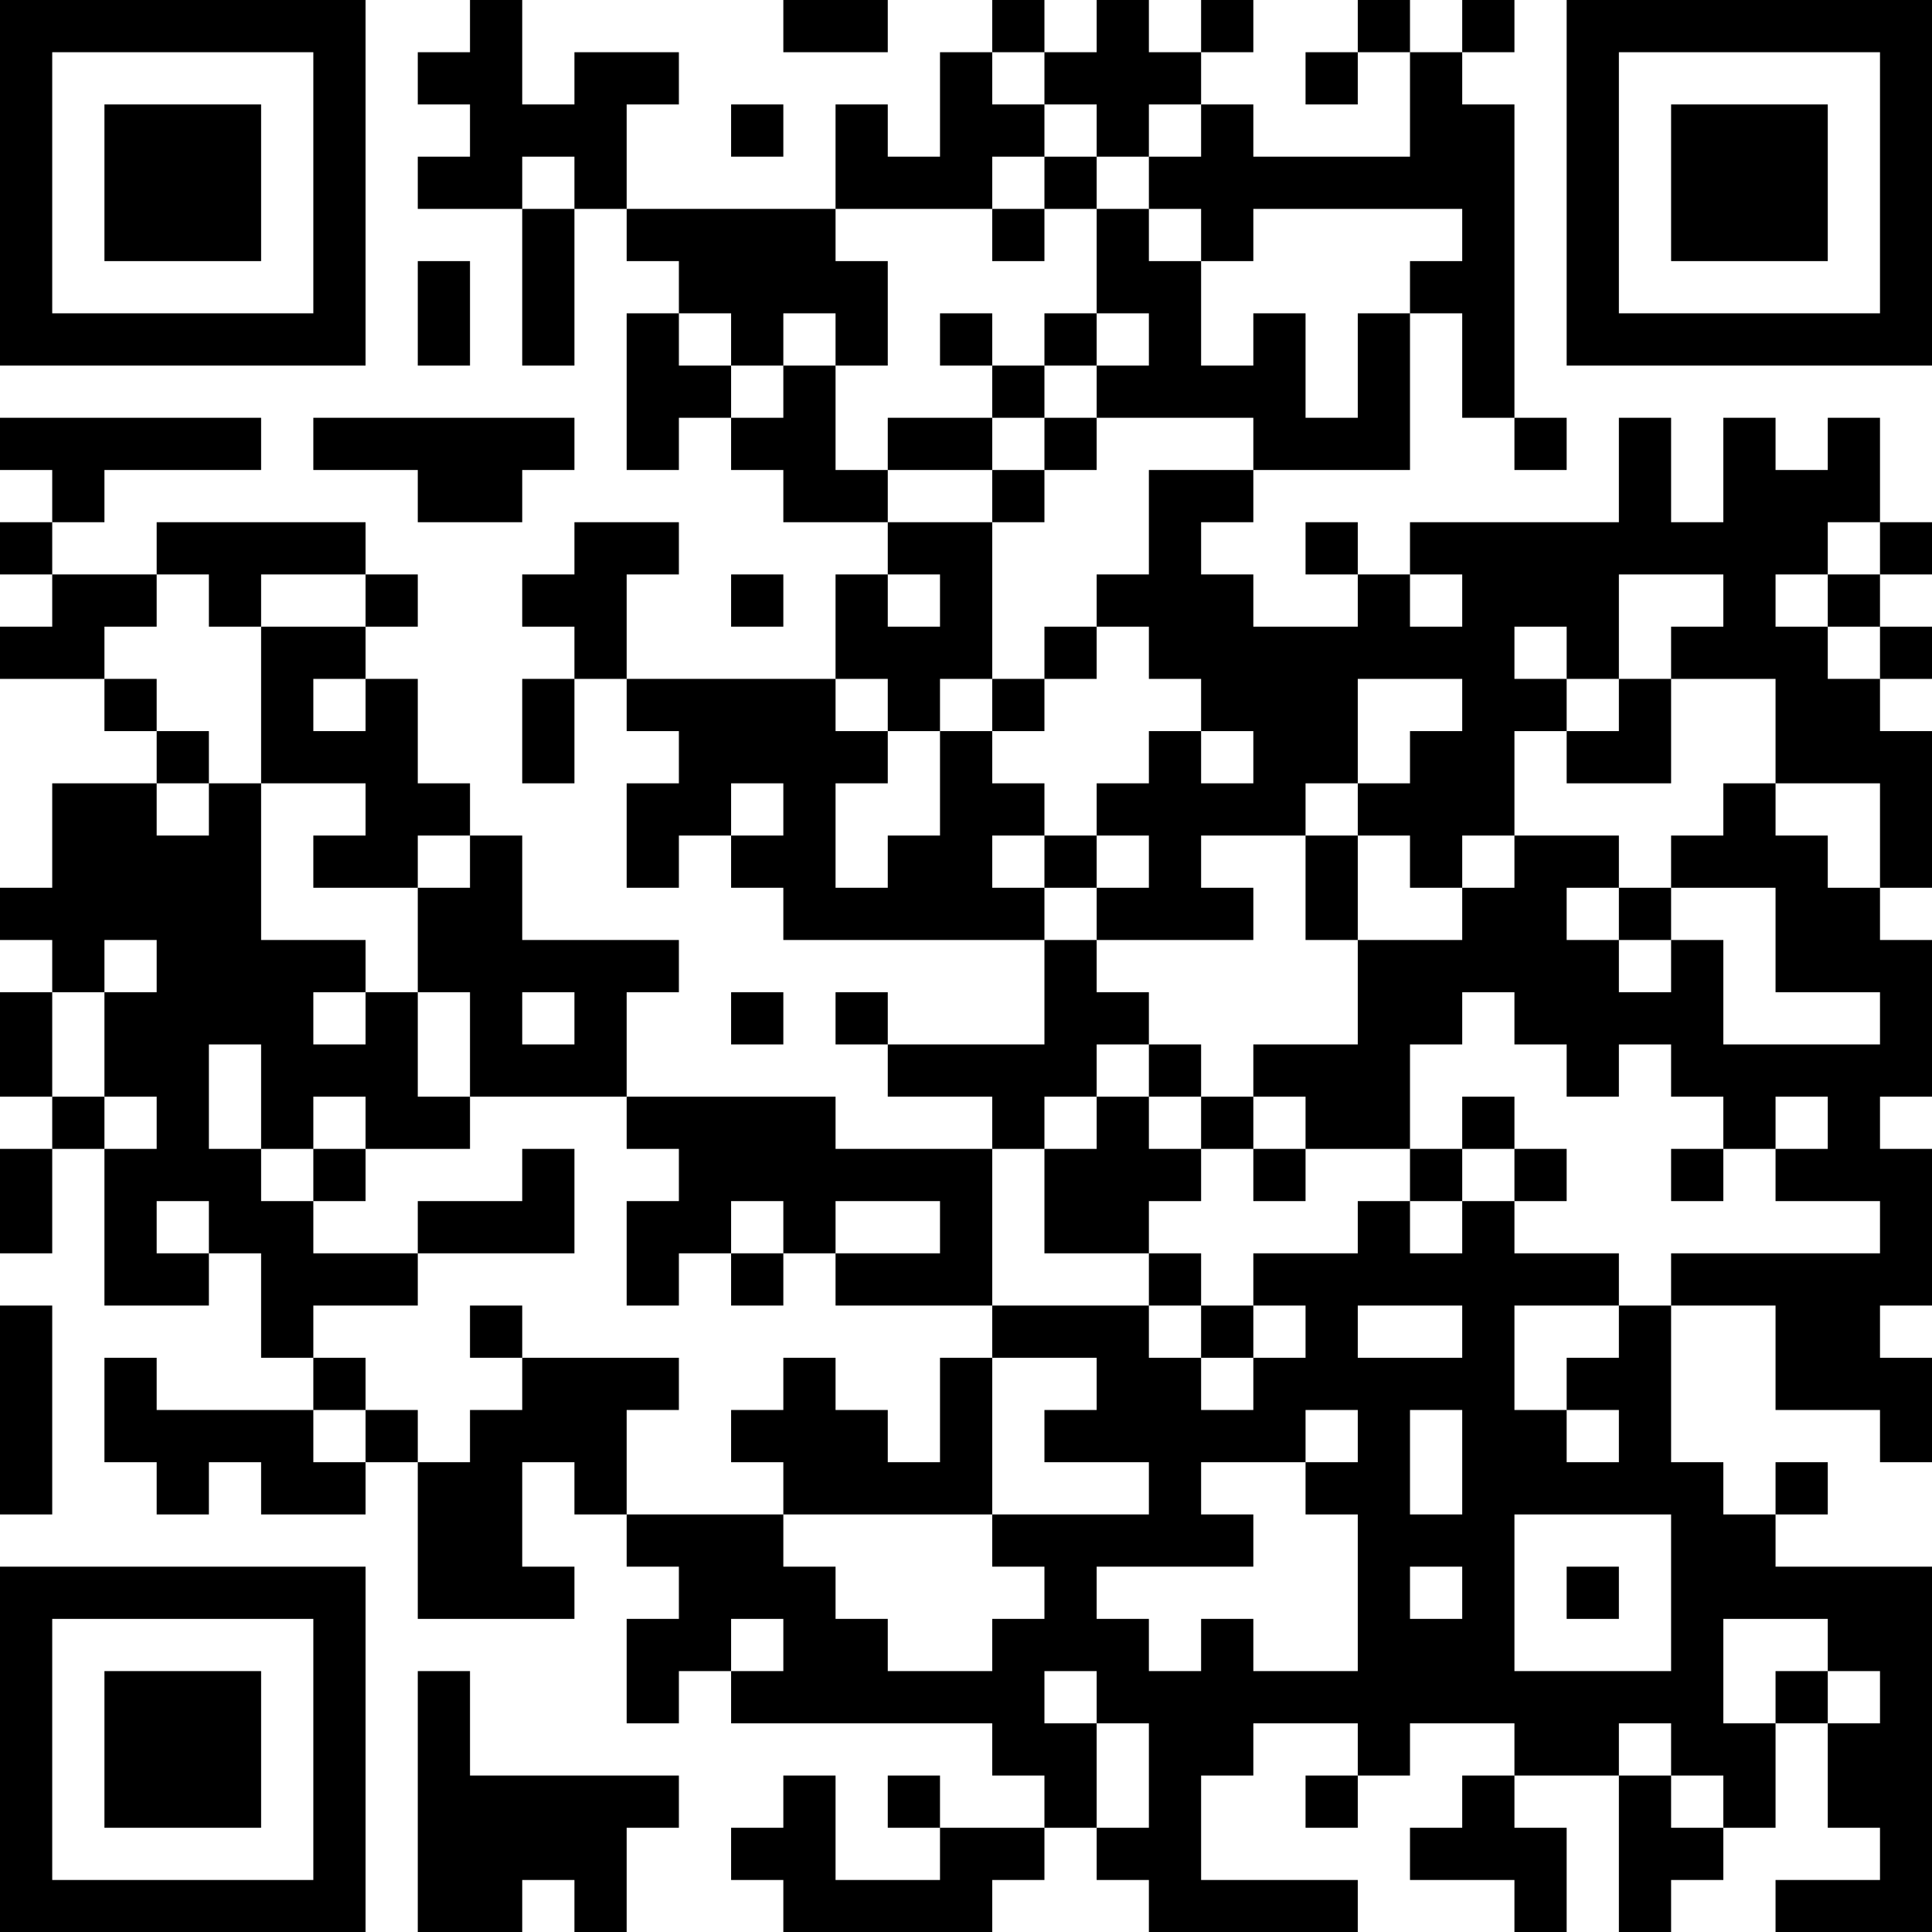 <svg xmlns="http://www.w3.org/2000/svg" version="1.1" width="100" height="100" viewBox="0 0 100 100"><rect x="0" y="0" width="100" height="100" fill="#ffffff"/><g transform="scale(2.703)"><g transform="translate(0,0)"><path fill-rule="evenodd" d="M9 0L9 1L8 1L8 2L9 2L9 3L8 3L8 4L10 4L10 7L11 7L11 4L12 4L12 5L13 5L13 6L12 6L12 9L13 9L13 8L14 8L14 9L15 9L15 10L17 10L17 11L16 11L16 13L12 13L12 11L13 11L13 10L11 10L11 11L10 11L10 12L11 12L11 13L10 13L10 15L11 15L11 13L12 13L12 14L13 14L13 15L12 15L12 17L13 17L13 16L14 16L14 17L15 17L15 18L20 18L20 20L17 20L17 19L16 19L16 20L17 20L17 21L19 21L19 22L16 22L16 21L12 21L12 19L13 19L13 18L10 18L10 16L9 16L9 15L8 15L8 13L7 13L7 12L8 12L8 11L7 11L7 10L3 10L3 11L1 11L1 10L2 10L2 9L5 9L5 8L0 8L0 9L1 9L1 10L0 10L0 11L1 11L1 12L0 12L0 13L2 13L2 14L3 14L3 15L1 15L1 17L0 17L0 18L1 18L1 19L0 19L0 21L1 21L1 22L0 22L0 24L1 24L1 22L2 22L2 25L4 25L4 24L5 24L5 26L6 26L6 27L3 27L3 26L2 26L2 28L3 28L3 29L4 29L4 28L5 28L5 29L7 29L7 28L8 28L8 31L11 31L11 30L10 30L10 28L11 28L11 29L12 29L12 30L13 30L13 31L12 31L12 33L13 33L13 32L14 32L14 33L19 33L19 34L20 34L20 35L18 35L18 34L17 34L17 35L18 35L18 36L16 36L16 34L15 34L15 35L14 35L14 36L15 36L15 37L19 37L19 36L20 36L20 35L21 35L21 36L22 36L22 37L26 37L26 36L23 36L23 34L24 34L24 33L26 33L26 34L25 34L25 35L26 35L26 34L27 34L27 33L29 33L29 34L28 34L28 35L27 35L27 36L29 36L29 37L30 37L30 35L29 35L29 34L31 34L31 37L32 37L32 36L33 36L33 35L34 35L34 33L35 33L35 35L36 35L36 36L34 36L34 37L37 37L37 30L34 30L34 29L35 29L35 28L34 28L34 29L33 29L33 28L32 28L32 25L34 25L34 27L36 27L36 28L37 28L37 26L36 26L36 25L37 25L37 22L36 22L36 21L37 21L37 18L36 18L36 17L37 17L37 14L36 14L36 13L37 13L37 12L36 12L36 11L37 11L37 10L36 10L36 8L35 8L35 9L34 9L34 8L33 8L33 10L32 10L32 8L31 8L31 10L27 10L27 11L26 11L26 10L25 10L25 11L26 11L26 12L24 12L24 11L23 11L23 10L24 10L24 9L27 9L27 6L28 6L28 8L29 8L29 9L30 9L30 8L29 8L29 2L28 2L28 1L29 1L29 0L28 0L28 1L27 1L27 0L26 0L26 1L25 1L25 2L26 2L26 1L27 1L27 3L24 3L24 2L23 2L23 1L24 1L24 0L23 0L23 1L22 1L22 0L21 0L21 1L20 1L20 0L19 0L19 1L18 1L18 3L17 3L17 2L16 2L16 4L12 4L12 2L13 2L13 1L11 1L11 2L10 2L10 0ZM15 0L15 1L17 1L17 0ZM19 1L19 2L20 2L20 3L19 3L19 4L16 4L16 5L17 5L17 7L16 7L16 6L15 6L15 7L14 7L14 6L13 6L13 7L14 7L14 8L15 8L15 7L16 7L16 9L17 9L17 10L19 10L19 13L18 13L18 14L17 14L17 13L16 13L16 14L17 14L17 15L16 15L16 17L17 17L17 16L18 16L18 14L19 14L19 15L20 15L20 16L19 16L19 17L20 17L20 18L21 18L21 19L22 19L22 20L21 20L21 21L20 21L20 22L19 22L19 25L16 25L16 24L18 24L18 23L16 23L16 24L15 24L15 23L14 23L14 24L13 24L13 25L12 25L12 23L13 23L13 22L12 22L12 21L9 21L9 19L8 19L8 17L9 17L9 16L8 16L8 17L6 17L6 16L7 16L7 15L5 15L5 12L7 12L7 11L5 11L5 12L4 12L4 11L3 11L3 12L2 12L2 13L3 13L3 14L4 14L4 15L3 15L3 16L4 16L4 15L5 15L5 18L7 18L7 19L6 19L6 20L7 20L7 19L8 19L8 21L9 21L9 22L7 22L7 21L6 21L6 22L5 22L5 20L4 20L4 22L5 22L5 23L6 23L6 24L8 24L8 25L6 25L6 26L7 26L7 27L6 27L6 28L7 28L7 27L8 27L8 28L9 28L9 27L10 27L10 26L13 26L13 27L12 27L12 29L15 29L15 30L16 30L16 31L17 31L17 32L19 32L19 31L20 31L20 30L19 30L19 29L22 29L22 28L20 28L20 27L21 27L21 26L19 26L19 25L22 25L22 26L23 26L23 27L24 27L24 26L25 26L25 25L24 25L24 24L26 24L26 23L27 23L27 24L28 24L28 23L29 23L29 24L31 24L31 25L29 25L29 27L30 27L30 28L31 28L31 27L30 27L30 26L31 26L31 25L32 25L32 24L36 24L36 23L34 23L34 22L35 22L35 21L34 21L34 22L33 22L33 21L32 21L32 20L31 20L31 21L30 21L30 20L29 20L29 19L28 19L28 20L27 20L27 22L25 22L25 21L24 21L24 20L26 20L26 18L28 18L28 17L29 17L29 16L31 16L31 17L30 17L30 18L31 18L31 19L32 19L32 18L33 18L33 20L36 20L36 19L34 19L34 17L32 17L32 16L33 16L33 15L34 15L34 16L35 16L35 17L36 17L36 15L34 15L34 13L32 13L32 12L33 12L33 11L31 11L31 13L30 13L30 12L29 12L29 13L30 13L30 14L29 14L29 16L28 16L28 17L27 17L27 16L26 16L26 15L27 15L27 14L28 14L28 13L26 13L26 15L25 15L25 16L23 16L23 17L24 17L24 18L21 18L21 17L22 17L22 16L21 16L21 15L22 15L22 14L23 14L23 15L24 15L24 14L23 14L23 13L22 13L22 12L21 12L21 11L22 11L22 9L24 9L24 8L21 8L21 7L22 7L22 6L21 6L21 4L22 4L22 5L23 5L23 7L24 7L24 6L25 6L25 8L26 8L26 6L27 6L27 5L28 5L28 4L24 4L24 5L23 5L23 4L22 4L22 3L23 3L23 2L22 2L22 3L21 3L21 2L20 2L20 1ZM14 2L14 3L15 3L15 2ZM10 3L10 4L11 4L11 3ZM20 3L20 4L19 4L19 5L20 5L20 4L21 4L21 3ZM8 5L8 7L9 7L9 5ZM18 6L18 7L19 7L19 8L17 8L17 9L19 9L19 10L20 10L20 9L21 9L21 8L20 8L20 7L21 7L21 6L20 6L20 7L19 7L19 6ZM6 8L6 9L8 9L8 10L10 10L10 9L11 9L11 8ZM19 8L19 9L20 9L20 8ZM35 10L35 11L34 11L34 12L35 12L35 13L36 13L36 12L35 12L35 11L36 11L36 10ZM14 11L14 12L15 12L15 11ZM17 11L17 12L18 12L18 11ZM27 11L27 12L28 12L28 11ZM20 12L20 13L19 13L19 14L20 14L20 13L21 13L21 12ZM6 13L6 14L7 14L7 13ZM31 13L31 14L30 14L30 15L32 15L32 13ZM14 15L14 16L15 16L15 15ZM20 16L20 17L21 17L21 16ZM25 16L25 18L26 18L26 16ZM31 17L31 18L32 18L32 17ZM2 18L2 19L1 19L1 21L2 21L2 22L3 22L3 21L2 21L2 19L3 19L3 18ZM10 19L10 20L11 20L11 19ZM14 19L14 20L15 20L15 19ZM22 20L22 21L21 21L21 22L20 22L20 24L22 24L22 25L23 25L23 26L24 26L24 25L23 25L23 24L22 24L22 23L23 23L23 22L24 22L24 23L25 23L25 22L24 22L24 21L23 21L23 20ZM22 21L22 22L23 22L23 21ZM28 21L28 22L27 22L27 23L28 23L28 22L29 22L29 23L30 23L30 22L29 22L29 21ZM6 22L6 23L7 23L7 22ZM10 22L10 23L8 23L8 24L11 24L11 22ZM32 22L32 23L33 23L33 22ZM3 23L3 24L4 24L4 23ZM14 24L14 25L15 25L15 24ZM0 25L0 29L1 29L1 25ZM9 25L9 26L10 26L10 25ZM26 25L26 26L28 26L28 25ZM15 26L15 27L14 27L14 28L15 28L15 29L19 29L19 26L18 26L18 28L17 28L17 27L16 27L16 26ZM25 27L25 28L23 28L23 29L24 29L24 30L21 30L21 31L22 31L22 32L23 32L23 31L24 31L24 32L26 32L26 29L25 29L25 28L26 28L26 27ZM27 27L27 29L28 29L28 27ZM29 29L29 32L32 32L32 29ZM27 30L27 31L28 31L28 30ZM30 30L30 31L31 31L31 30ZM14 31L14 32L15 32L15 31ZM33 31L33 33L34 33L34 32L35 32L35 33L36 33L36 32L35 32L35 31ZM8 32L8 37L10 37L10 36L11 36L11 37L12 37L12 35L13 35L13 34L9 34L9 32ZM20 32L20 33L21 33L21 35L22 35L22 33L21 33L21 32ZM31 33L31 34L32 34L32 35L33 35L33 34L32 34L32 33ZM0 0L0 7L7 7L7 0ZM1 1L1 6L6 6L6 1ZM2 2L2 5L5 5L5 2ZM30 0L30 7L37 7L37 0ZM31 1L31 6L36 6L36 1ZM32 2L32 5L35 5L35 2ZM0 30L0 37L7 37L7 30ZM1 31L1 36L6 36L6 31ZM2 32L2 35L5 35L5 32Z" fill="#000000"/></g></g></svg>